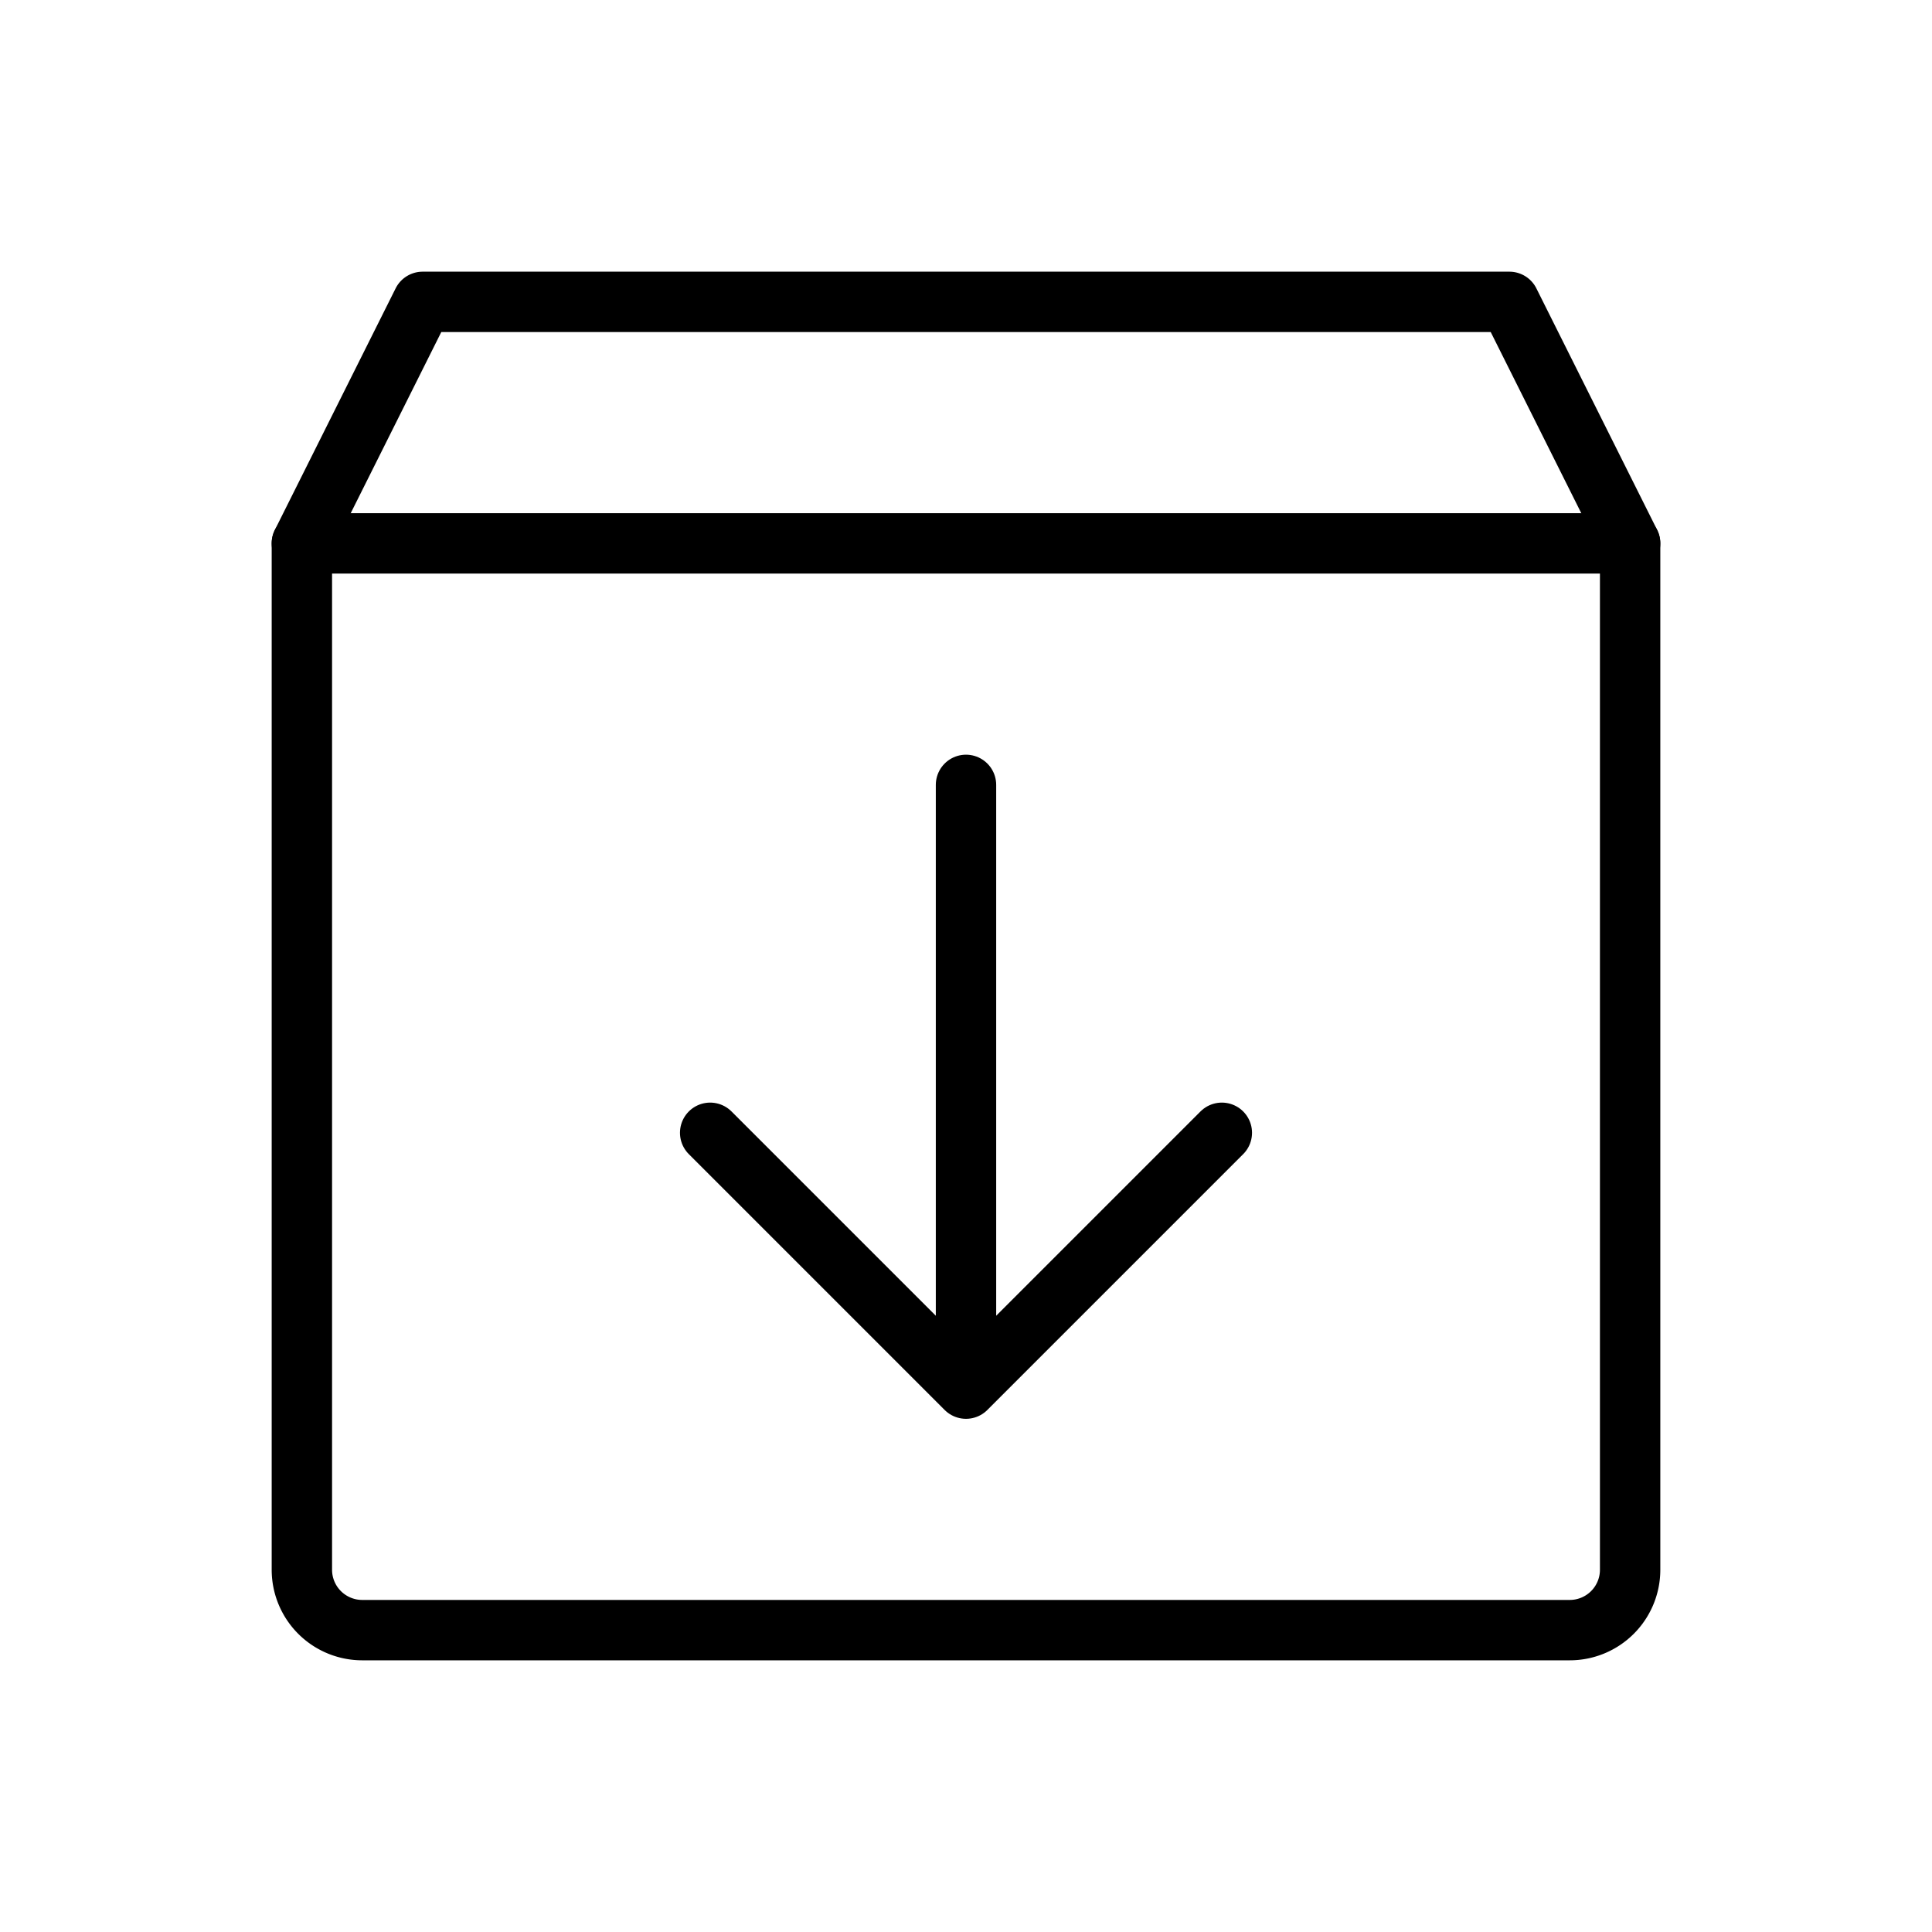 <svg xmlns="http://www.w3.org/2000/svg" viewBox="0 0 256 256" width="20" height="20"><path fill="none" d="M0 0h256v256H0z"/><path d="M208 216H48a8 8 0 01-8-8V72l16-32h144l16 32v136a8 8 0 01-8 8z" fill="none" stroke="#000" stroke-linecap="round" stroke-linejoin="round" stroke-width="8"/><path fill="none" stroke="#000" stroke-linecap="round" stroke-linejoin="round" stroke-width="8" d="M94.1 150.1L128 184l33.9-33.9M128 104v80M40 72h176"/></svg>